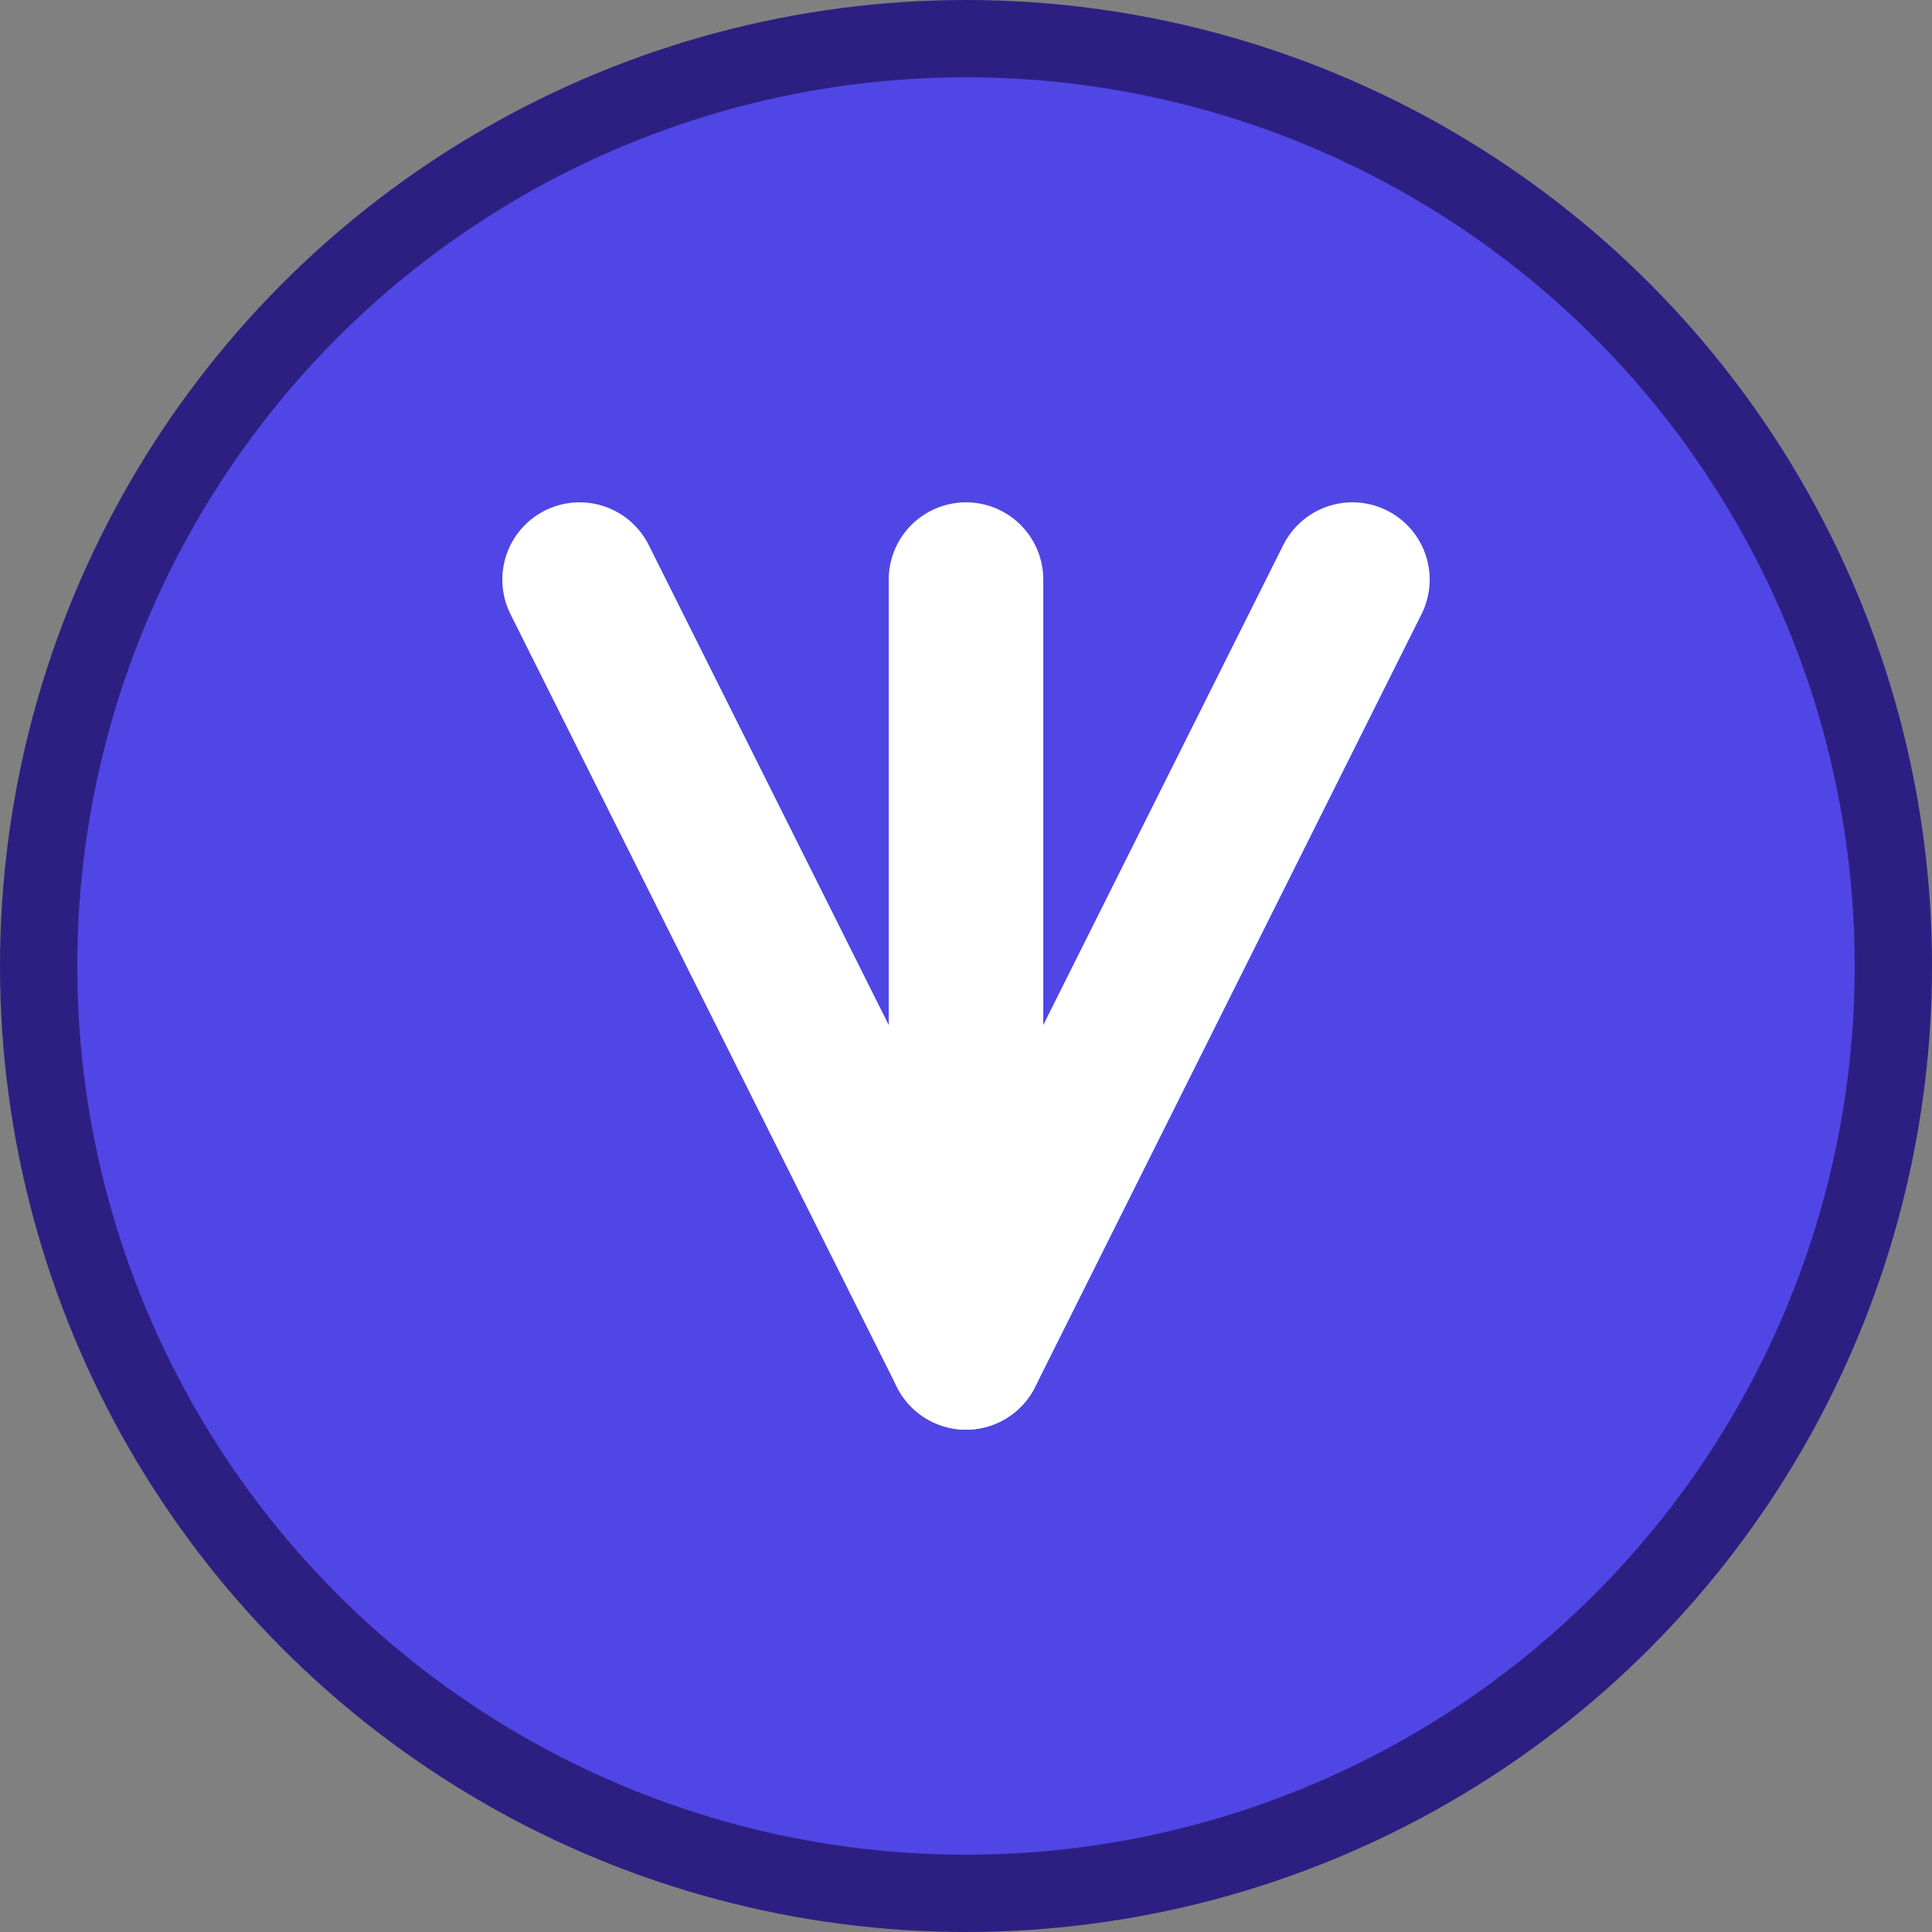 <!-- <svg width="48" height="48" viewBox="0 0 48 48" fill="none" xmlns="http://www.w3.org/2000/svg">
<path d="M35.8912 20.3974C35.7942 20.2995 35.6975 20.202 35.5518 20.202H26.1019L32.1109 3.28959L32.3533 2.60529C32.4016 2.45868 32.4016 2.31206 32.3049 2.21421L32.2566 2.16545C32.1112 1.97008 31.7719 1.92098 31.5782 2.16545L12.0969 27.0941C11.9516 27.2408 11.9999 27.4365 12.0486 27.5831C12.1456 27.6809 12.2423 27.7785 12.388 27.7785H21.8863L21.5469 28.6581L15.6347 45.4239C15.5864 45.5705 15.5864 45.7171 15.683 45.815C15.8284 46.0103 16.1678 46.1082 16.4098 45.815L16.5552 45.6196L35.7456 21.0819L35.891 20.8866C36.0363 20.7884 36.0365 20.544 35.8912 20.3974Z" fill="url(#paint0_linear_26_6)"/>
<defs>
<linearGradient id="paint0_linear_26_6" x1="24" y1="2" x2="24" y2="46" gradientUnits="userSpaceOnUse">
<stop stop-color="#9333EA"/>
<stop offset="1" stop-color="white"/>
</linearGradient>
</defs>
</svg> -->


<svg
  xmlns="http://www.w3.org/2000/svg"
  viewBox="0 0 100 100"
  width="100"
  height="100"
>
  <rect x="0" y="0" width="100" height="100" fill="#808080" stroke="none"/>
  <!-- Circle Background -->
  <circle cx="50" cy="50" r="48" fill="#4F46E5" stroke="#2D1F82" stroke-width="4" />

  <!-- Stylized N -->
  <path
    d="M30 30 L50 70 L70 30"
    fill="none"
    stroke="#FFFFFF"
    stroke-width="8"
    stroke-linecap="round"
    stroke-linejoin="round"
  />

  <!-- Diagonal middle line -->
  <line x1="50" y1="30" x2="50" y2="70" stroke="#FFFFFF" stroke-width="8" stroke-linecap="round" />
</svg>

